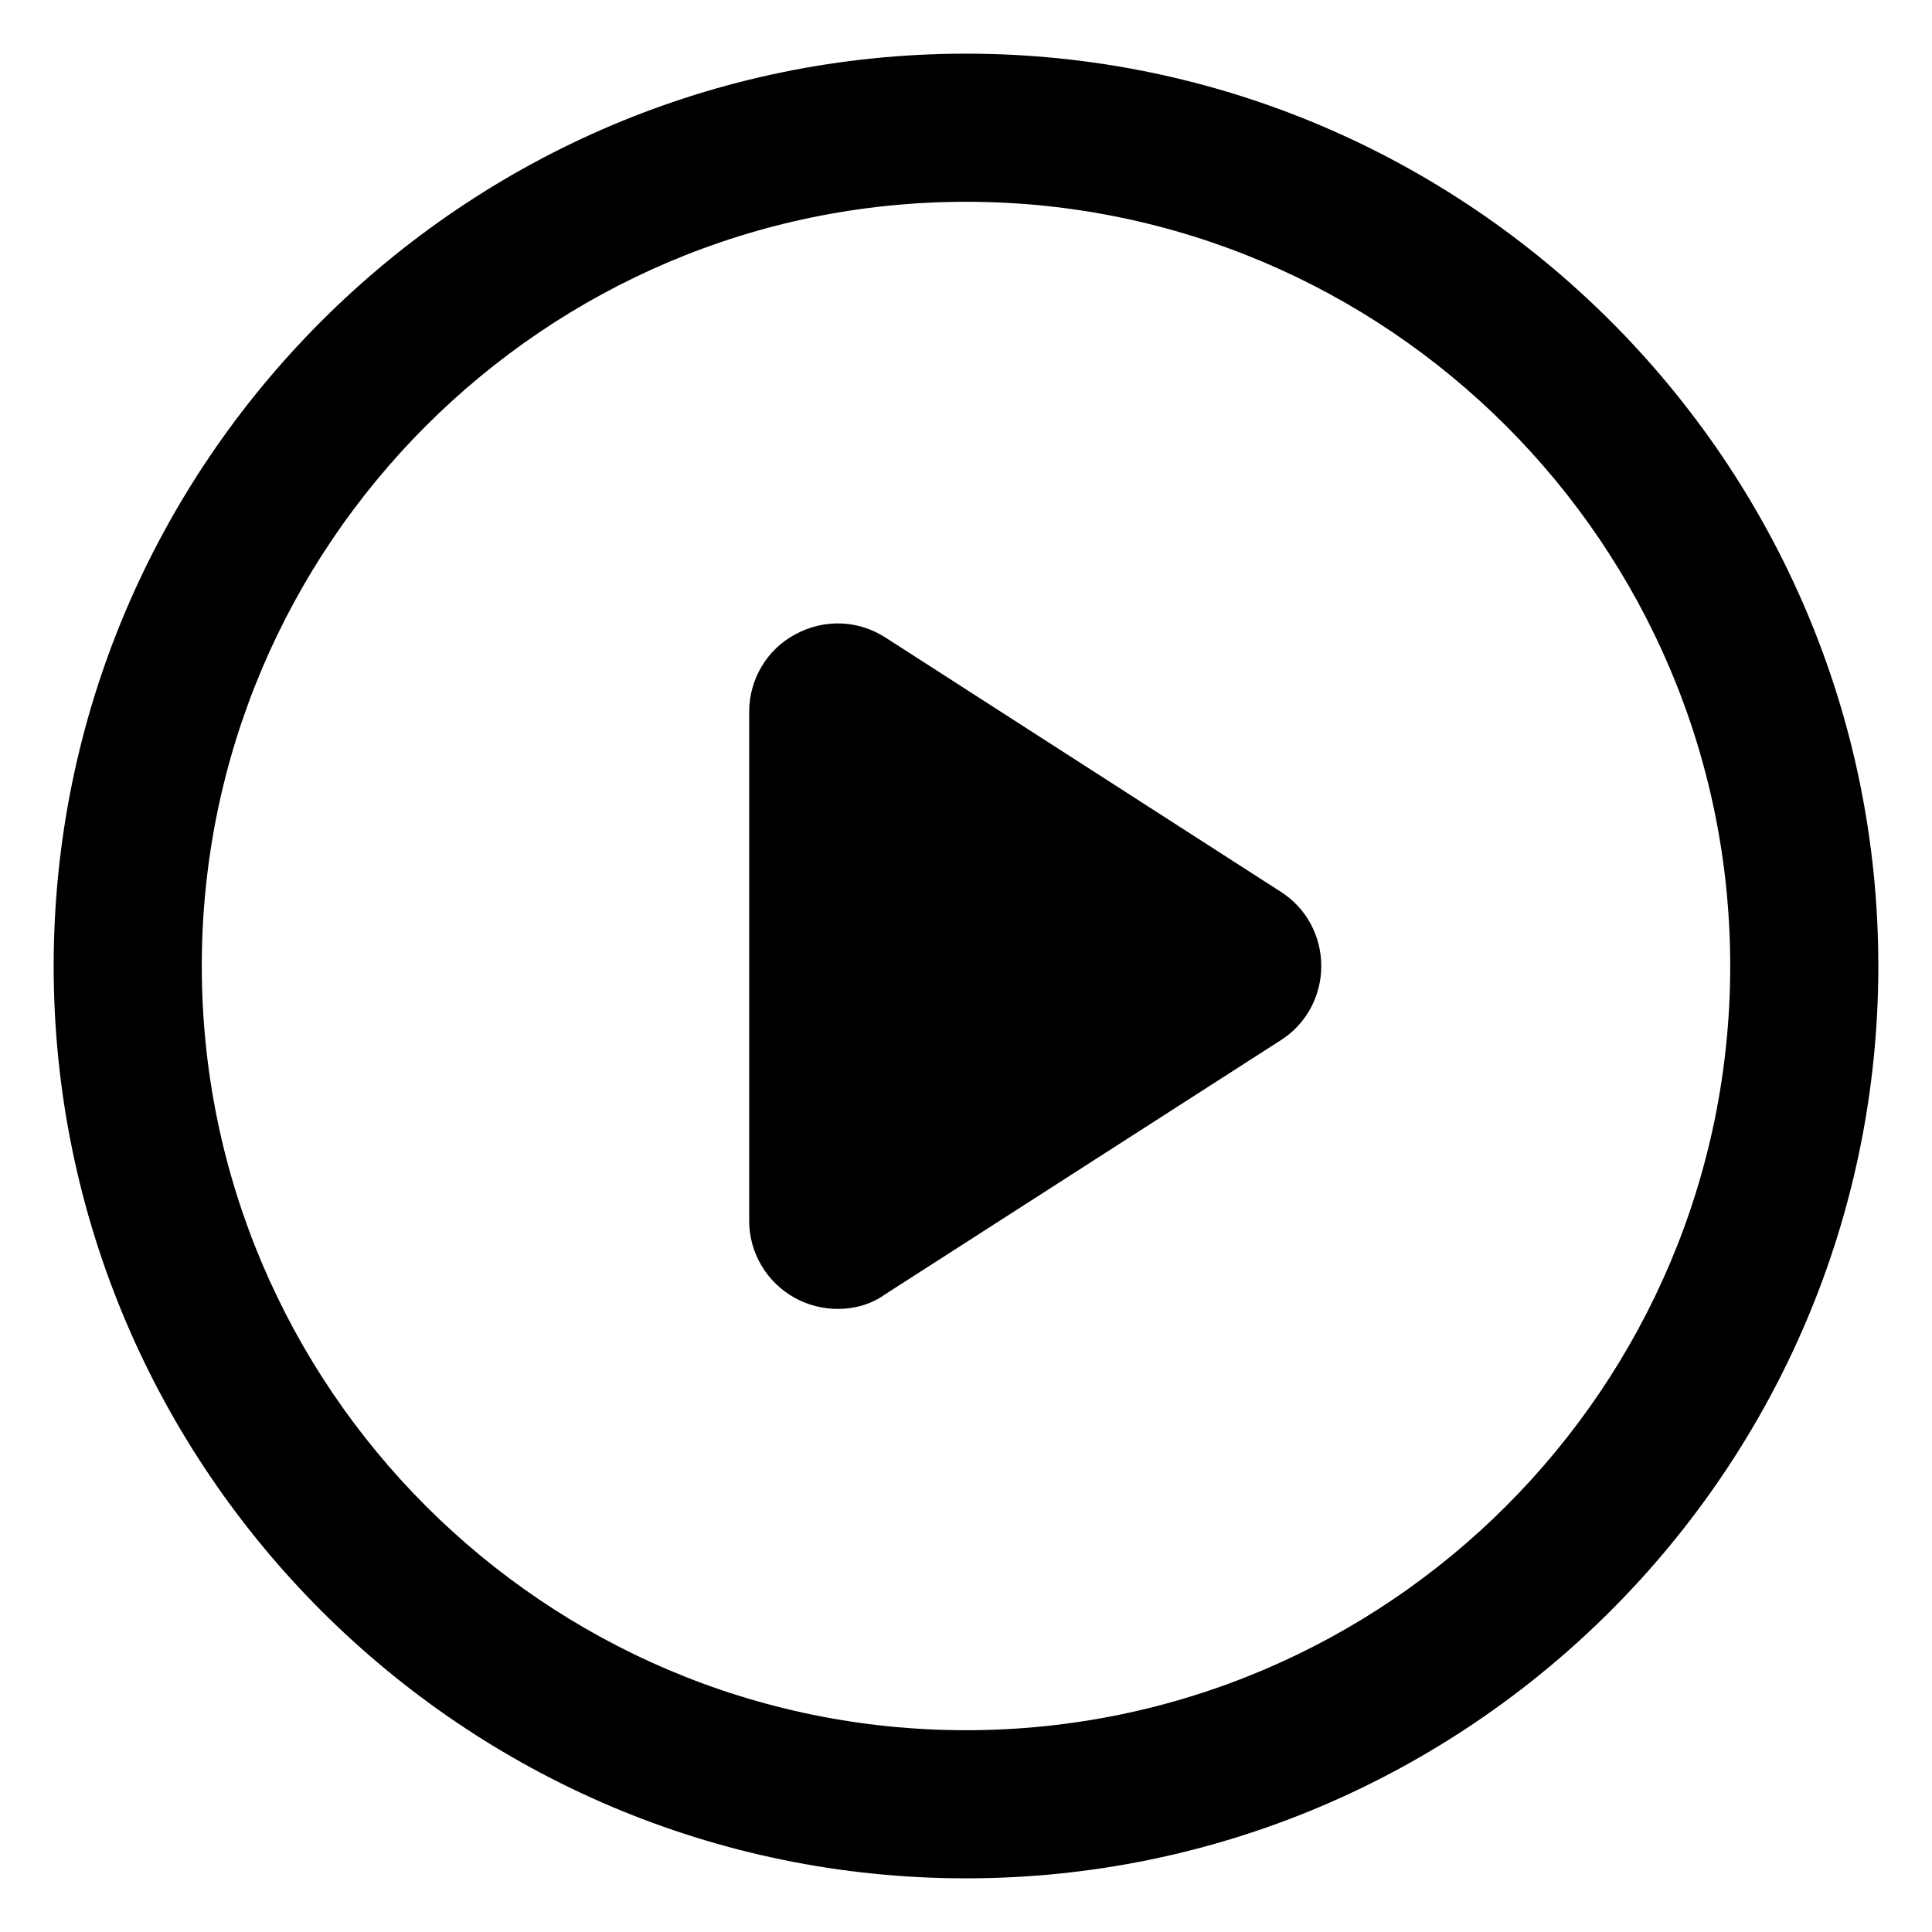 <svg enable-background="new 0 0 36 36" viewBox="0 0 36 36" xmlns="http://www.w3.org/2000/svg"><path d="m18 35c-9.37 0-17-7.63-17-17s7.63-17 17-17 17 7.63 17 17-7.63 17-17 17zm0-31.24c-7.85 0-14.24 6.39-14.24 14.24s6.39 14.24 14.24 14.24 14.24-6.39 14.24-14.24-6.39-14.24-14.24-14.24zm-2.39 20.63c-.27 0-.55-.07-.79-.2-.53-.29-.86-.84-.86-1.44v-9.49c0-.6.33-1.16.86-1.44.53-.29 1.17-.27 1.68.06l7.37 4.74c.47.3.75.82.75 1.38s-.28 1.08-.75 1.38l-7.38 4.74c-.25.18-.56.27-.88.27zm-1.26-11.64c0 .01.01.01 0 0z"/></svg>